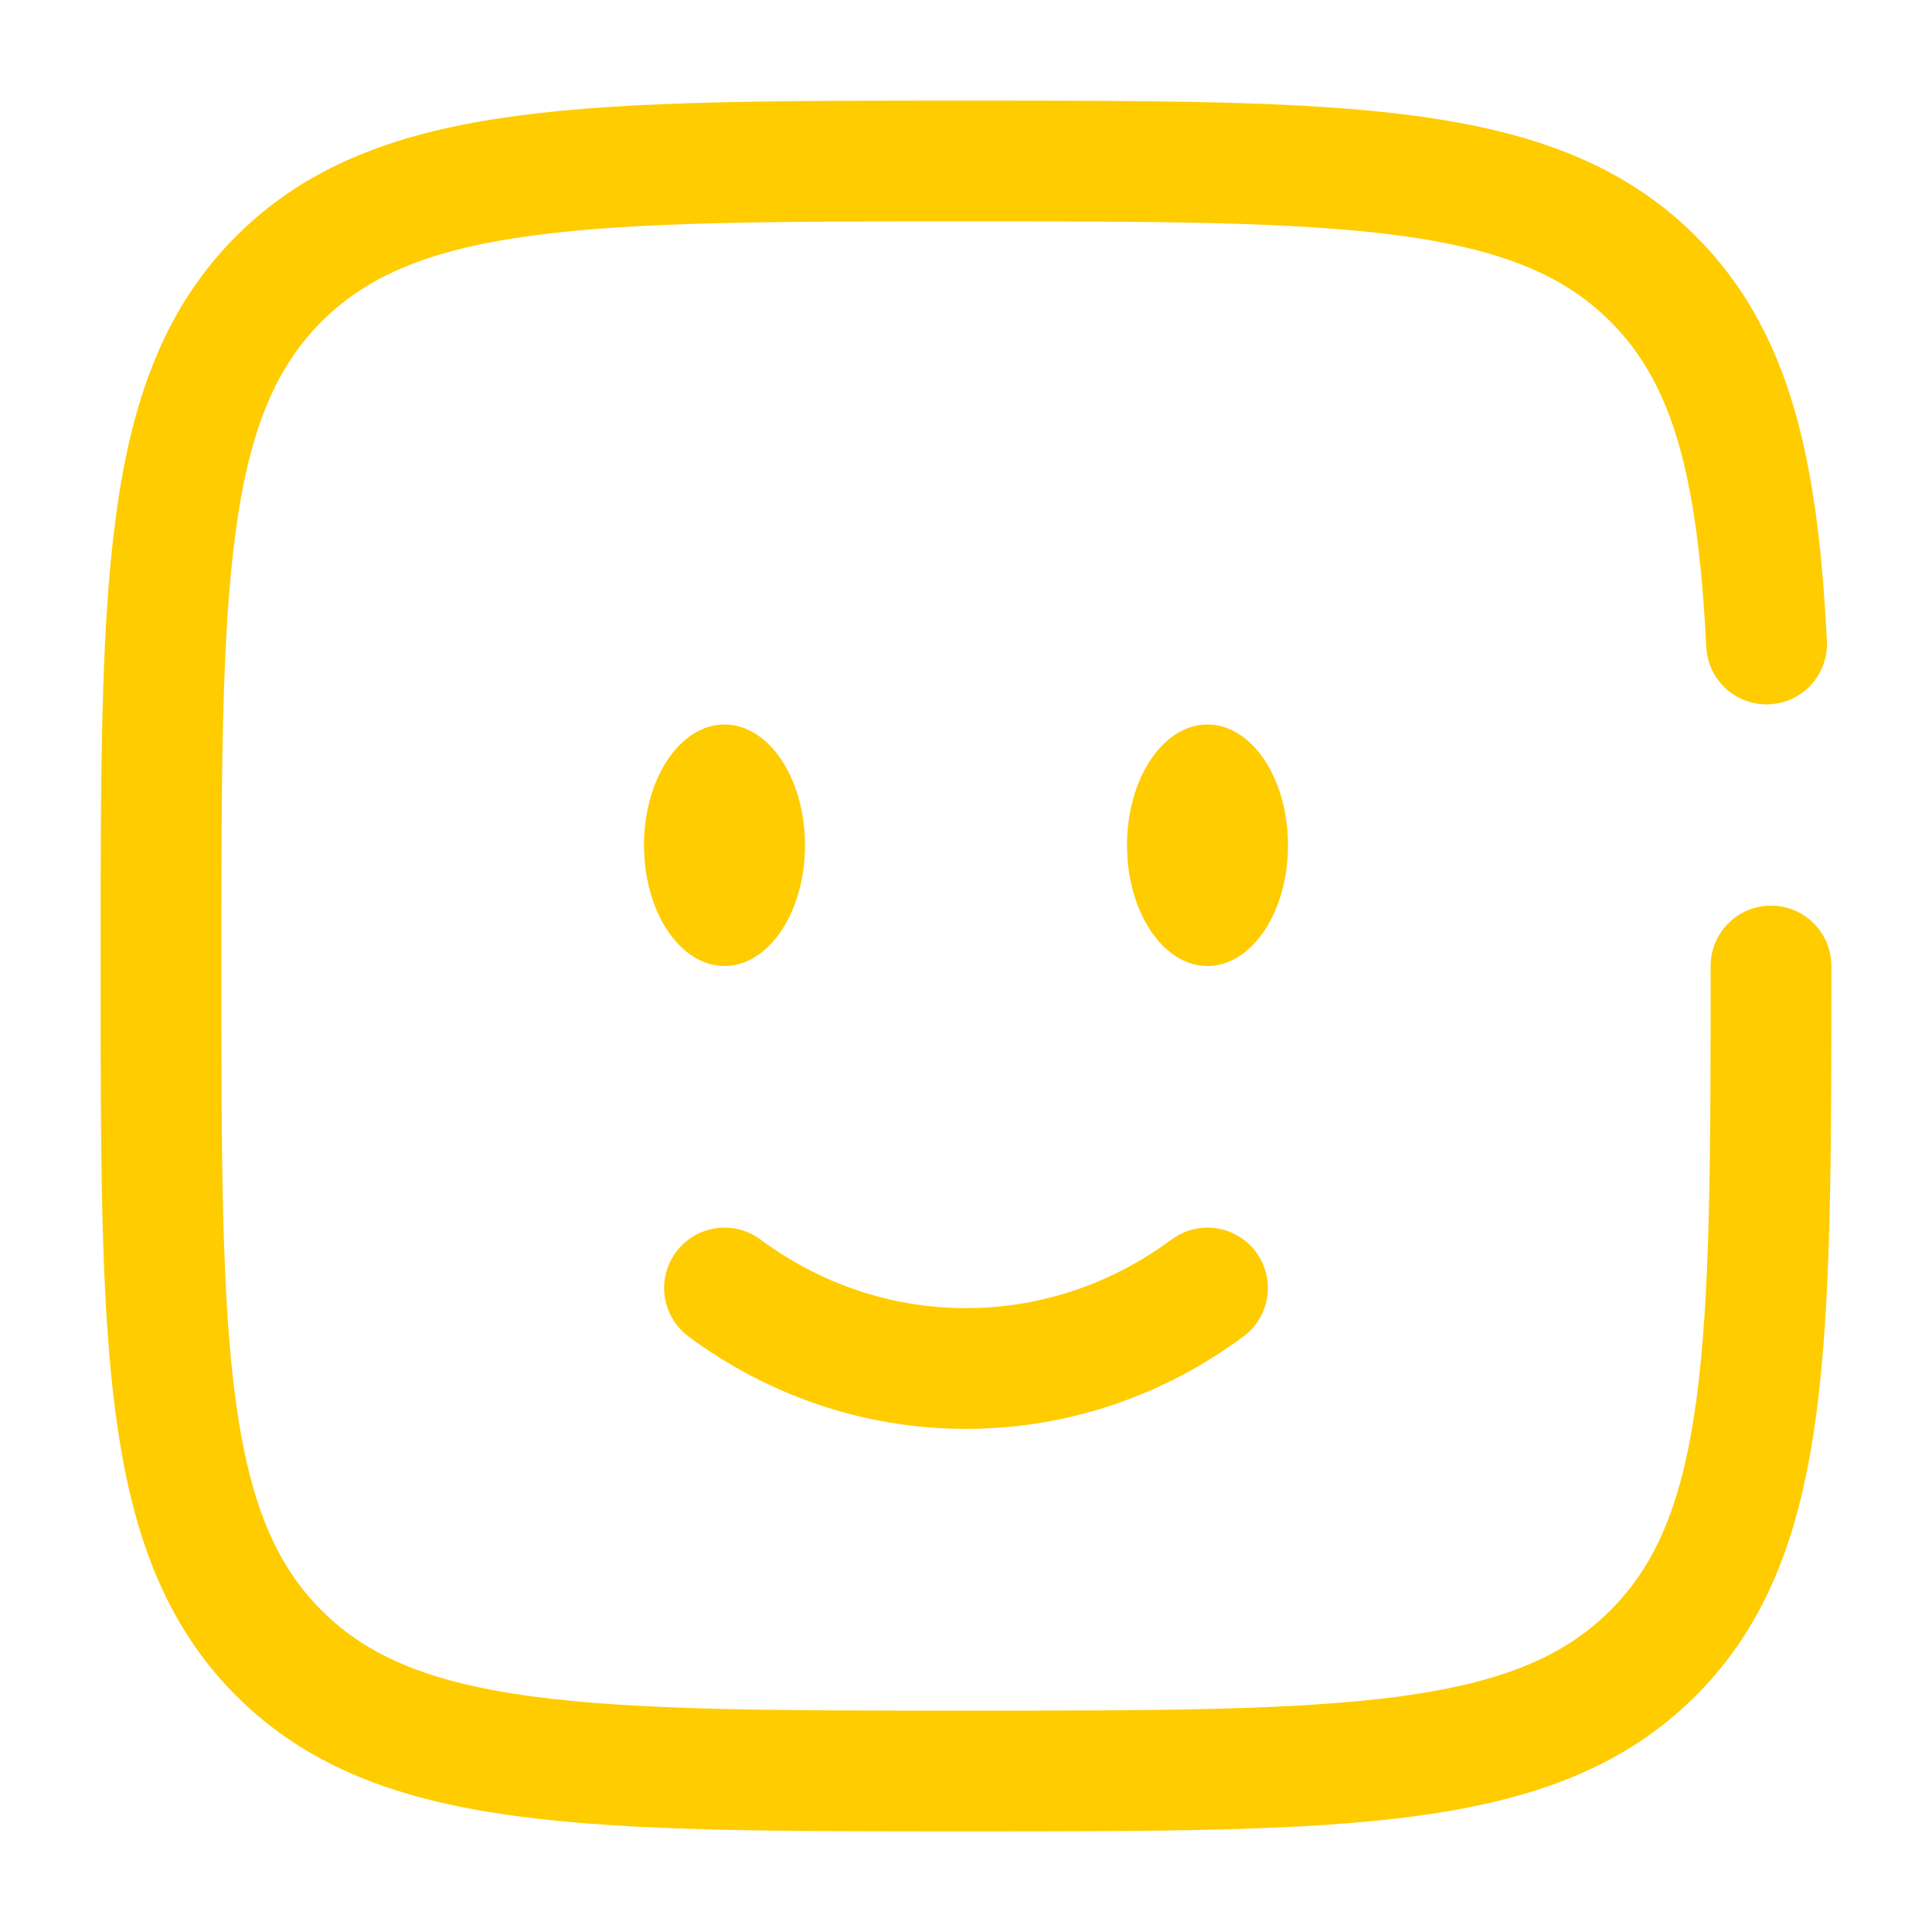 <svg viewBox="0 0 24 24" fill="none"
    xmlns="http://www.w3.org/2000/svg">
    <g id="SVGRepo_bgCarrier" stroke-width="0"></g>
    <g id="SVGRepo_tracerCarrier" stroke-linecap="round" stroke-linejoin="round"></g>
    <g id="SVGRepo_iconCarrier">
        <path d="M9 16C9.85 16.63 10.885 17 12 17C13.115 17 14.15 16.63 15 16" stroke="#ffcc00" stroke-width="1.5" stroke-linecap="round"></path>
        <ellipse cx="15" cy="10.5" rx="1" ry="1.5" fill="#ffcc00"></ellipse>
        <ellipse cx="9" cy="10.5" rx="1" ry="1.5" fill="#ffcc00"></ellipse>
        <path d="M22 12C22 16.714 22 19.071 20.535 20.535C19.071 22 16.714 22 12 22C7.286 22 4.929 22 3.464 20.535C2 19.071 2 16.714 2 12C2 7.286 2 4.929 3.464 3.464C4.929 2 7.286 2 12 2C16.714 2 19.071 2 20.535 3.464C21.509 4.438 21.836 5.807 21.945 8" stroke="#ffcc00" stroke-width="1.5" stroke-linecap="round"></path>
    </g>
</svg>